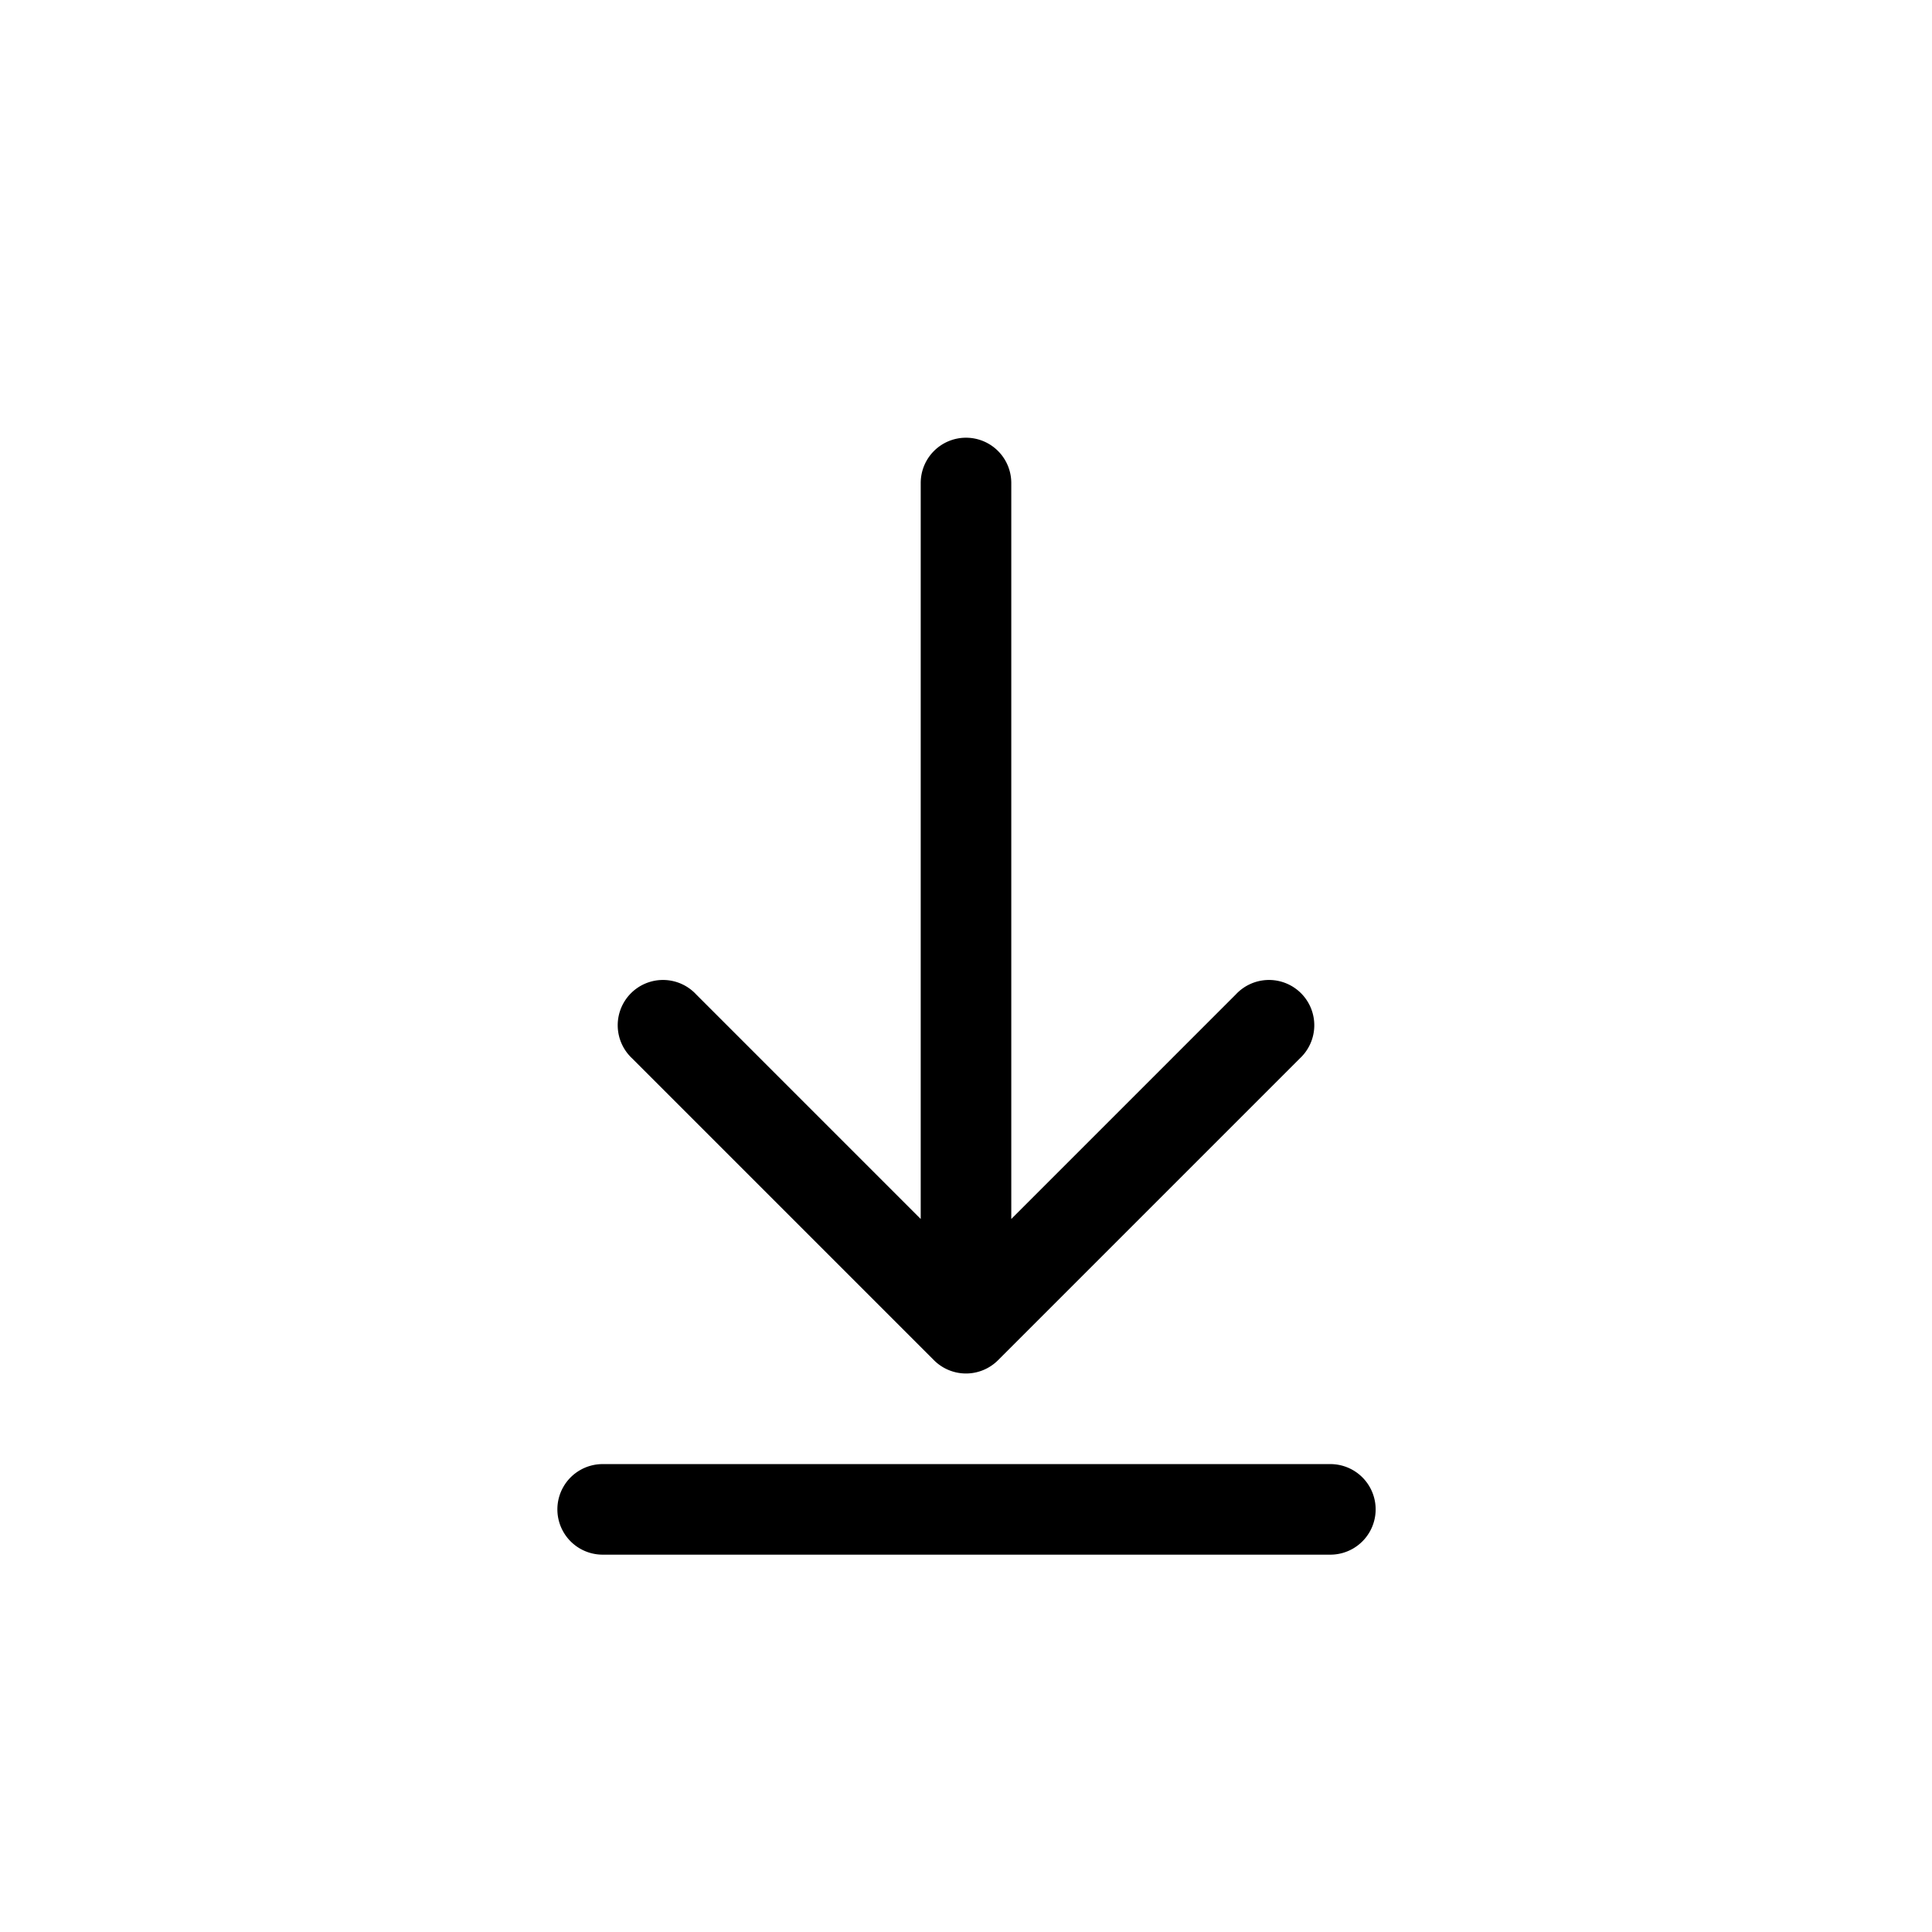 <svg width="32" height="32" viewBox="0 0 32 32" xmlns="http://www.w3.org/2000/svg">
  <path d="M16 7.25a.75.75 0 01.75.75v12.19l3.72-3.72a.75.75 0 111.06 1.06l-5 5a.75.75 0 01-1.06 0l-5-5a.75.75 0 111.06-1.06l3.72 3.72V8a.75.75 0 01.75-.75zm-6.018 17a.75.75 0 000 1.5h12.053a.75.75 0 000-1.5H9.982z"/>
</svg>
